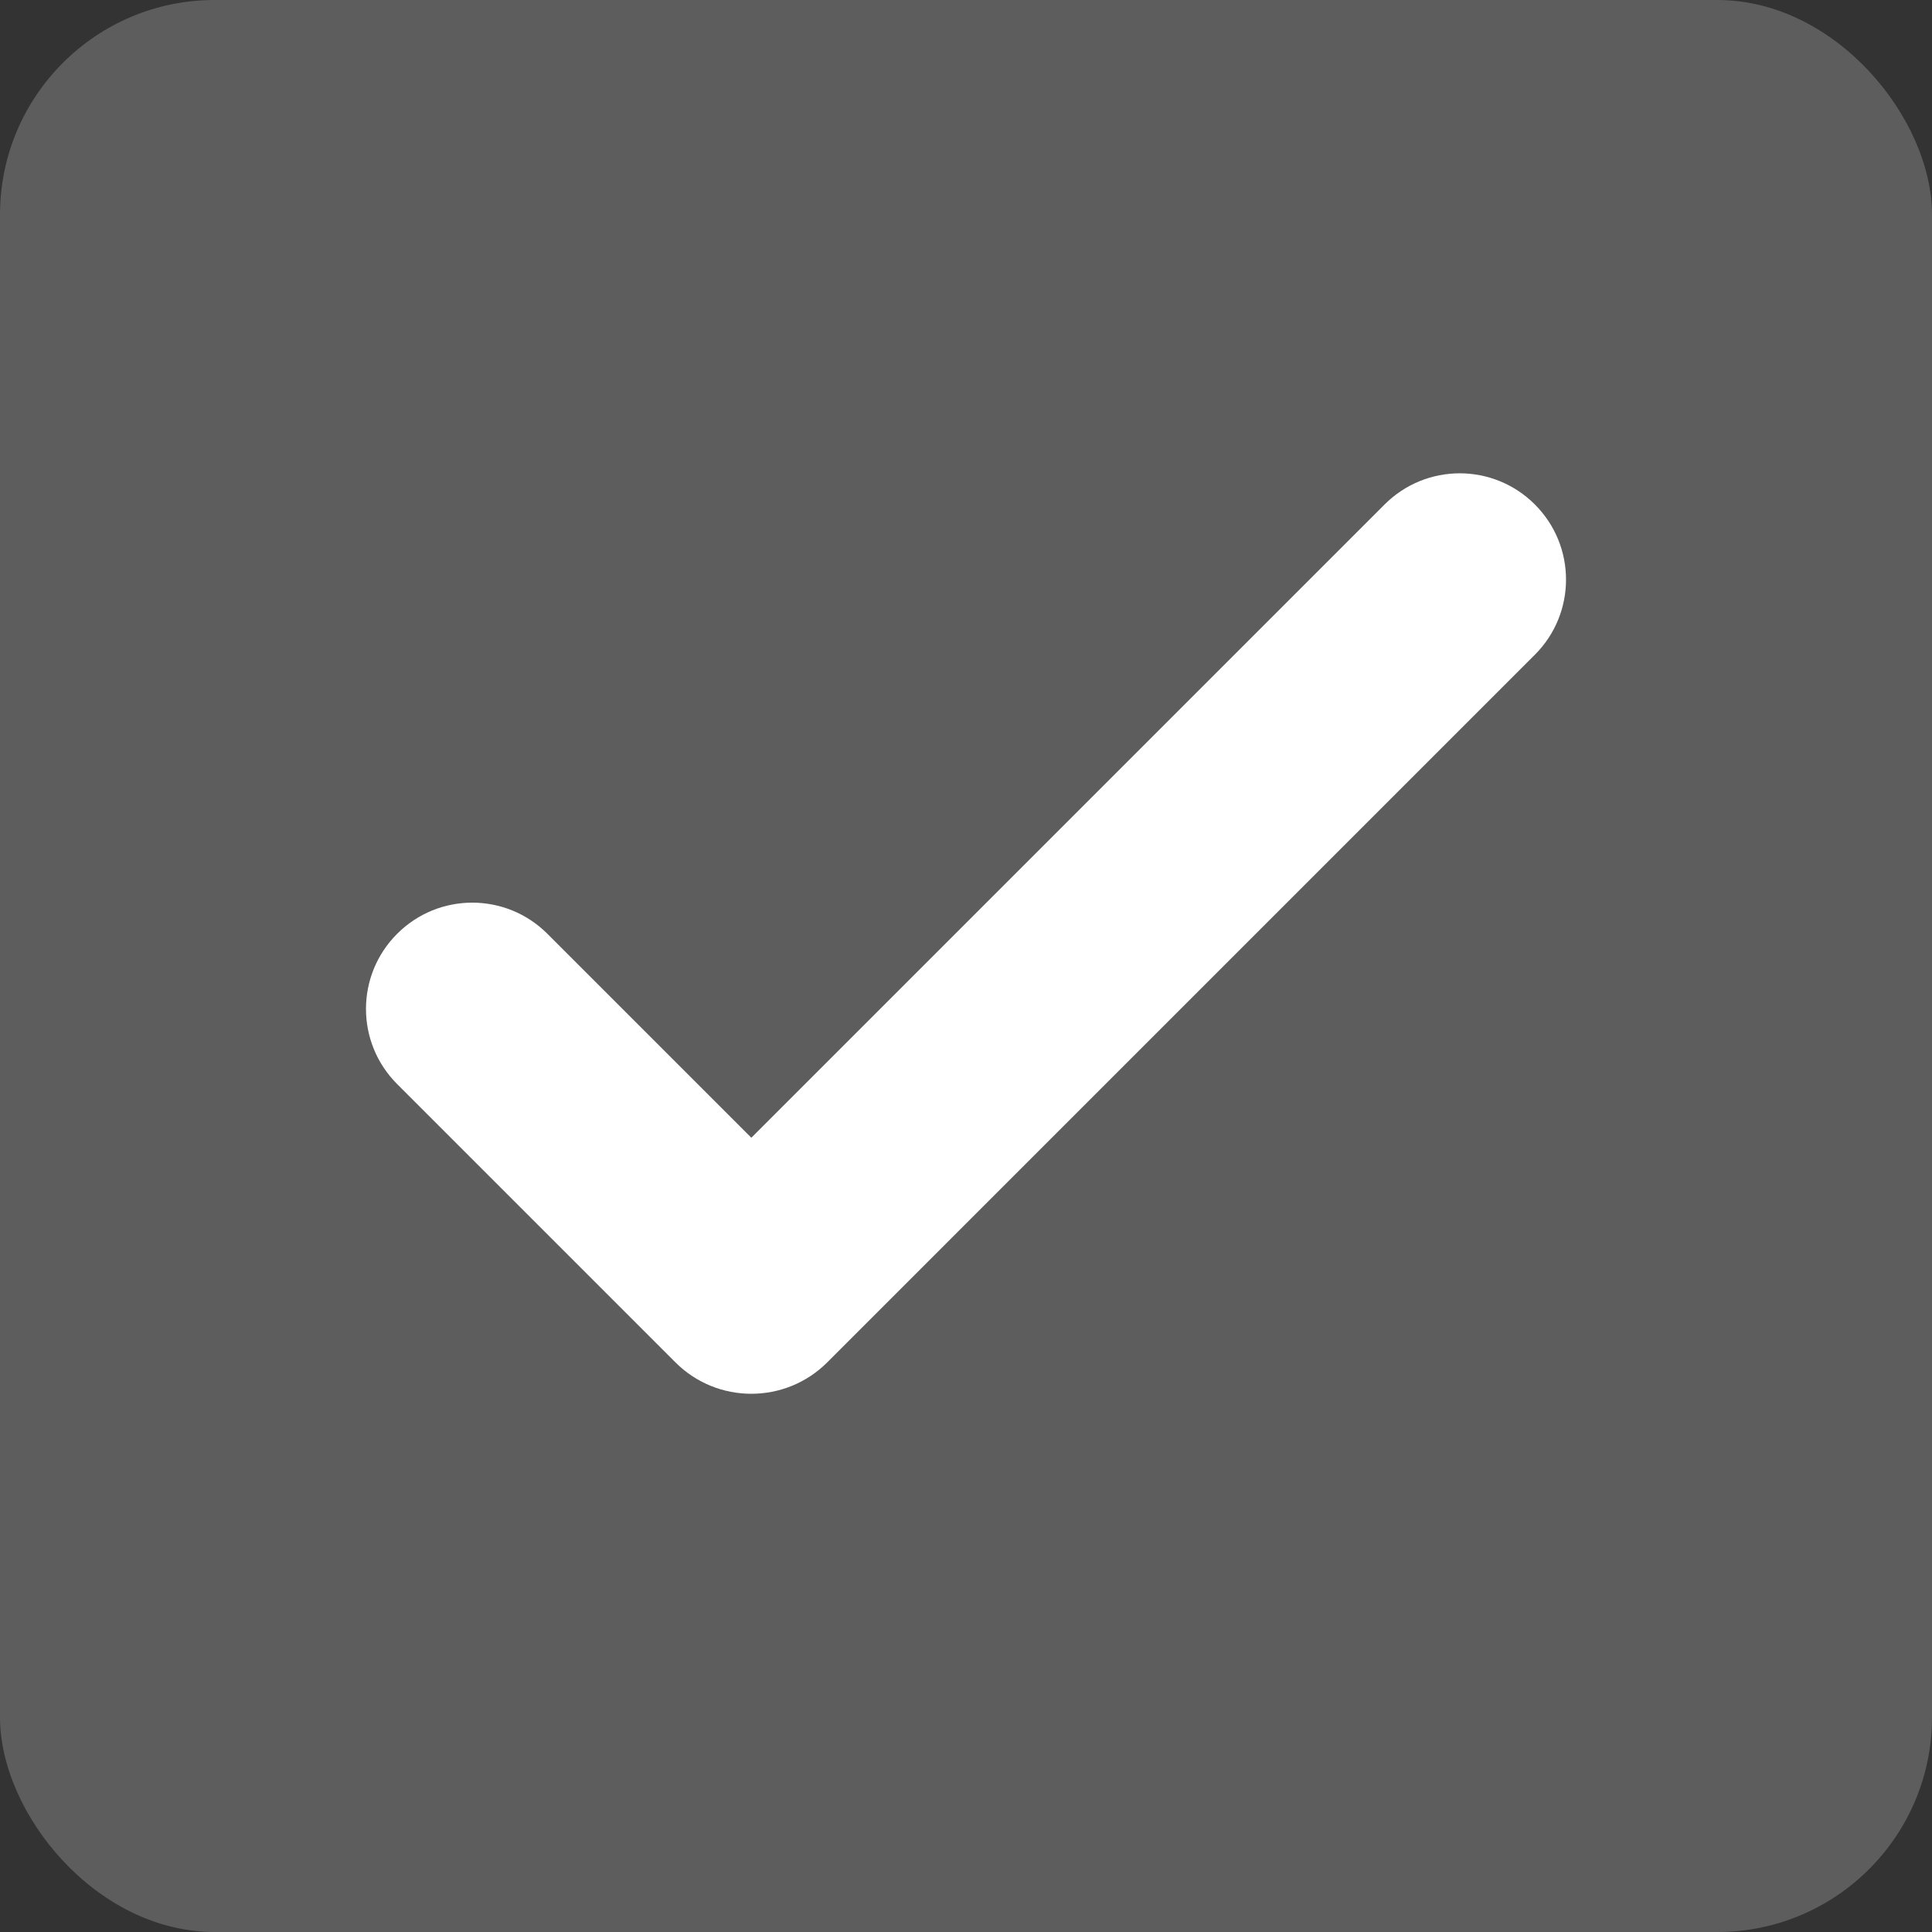 <svg width="18" height="18" viewBox="0 0 18 18" fill="none" xmlns="http://www.w3.org/2000/svg">
<rect x="0" y="0" width="18" height="18" fill="#333333" stroke="none"/>
<rect width="18" height="18" rx="2" fill="#5D5D5D"/>
<path d="M7.707 12.693C7.317 13.083 6.683 13.083 6.293 12.693L3.7 10.1C3.313 9.713 3.313 9.087 3.7 8.7C4.087 8.313 4.713 8.313 5.1 8.7L7 10.6L12.9 4.7C13.287 4.313 13.913 4.313 14.3 4.7C14.687 5.087 14.687 5.713 14.3 6.1L7.707 12.693Z" fill="white"/>
</svg>
